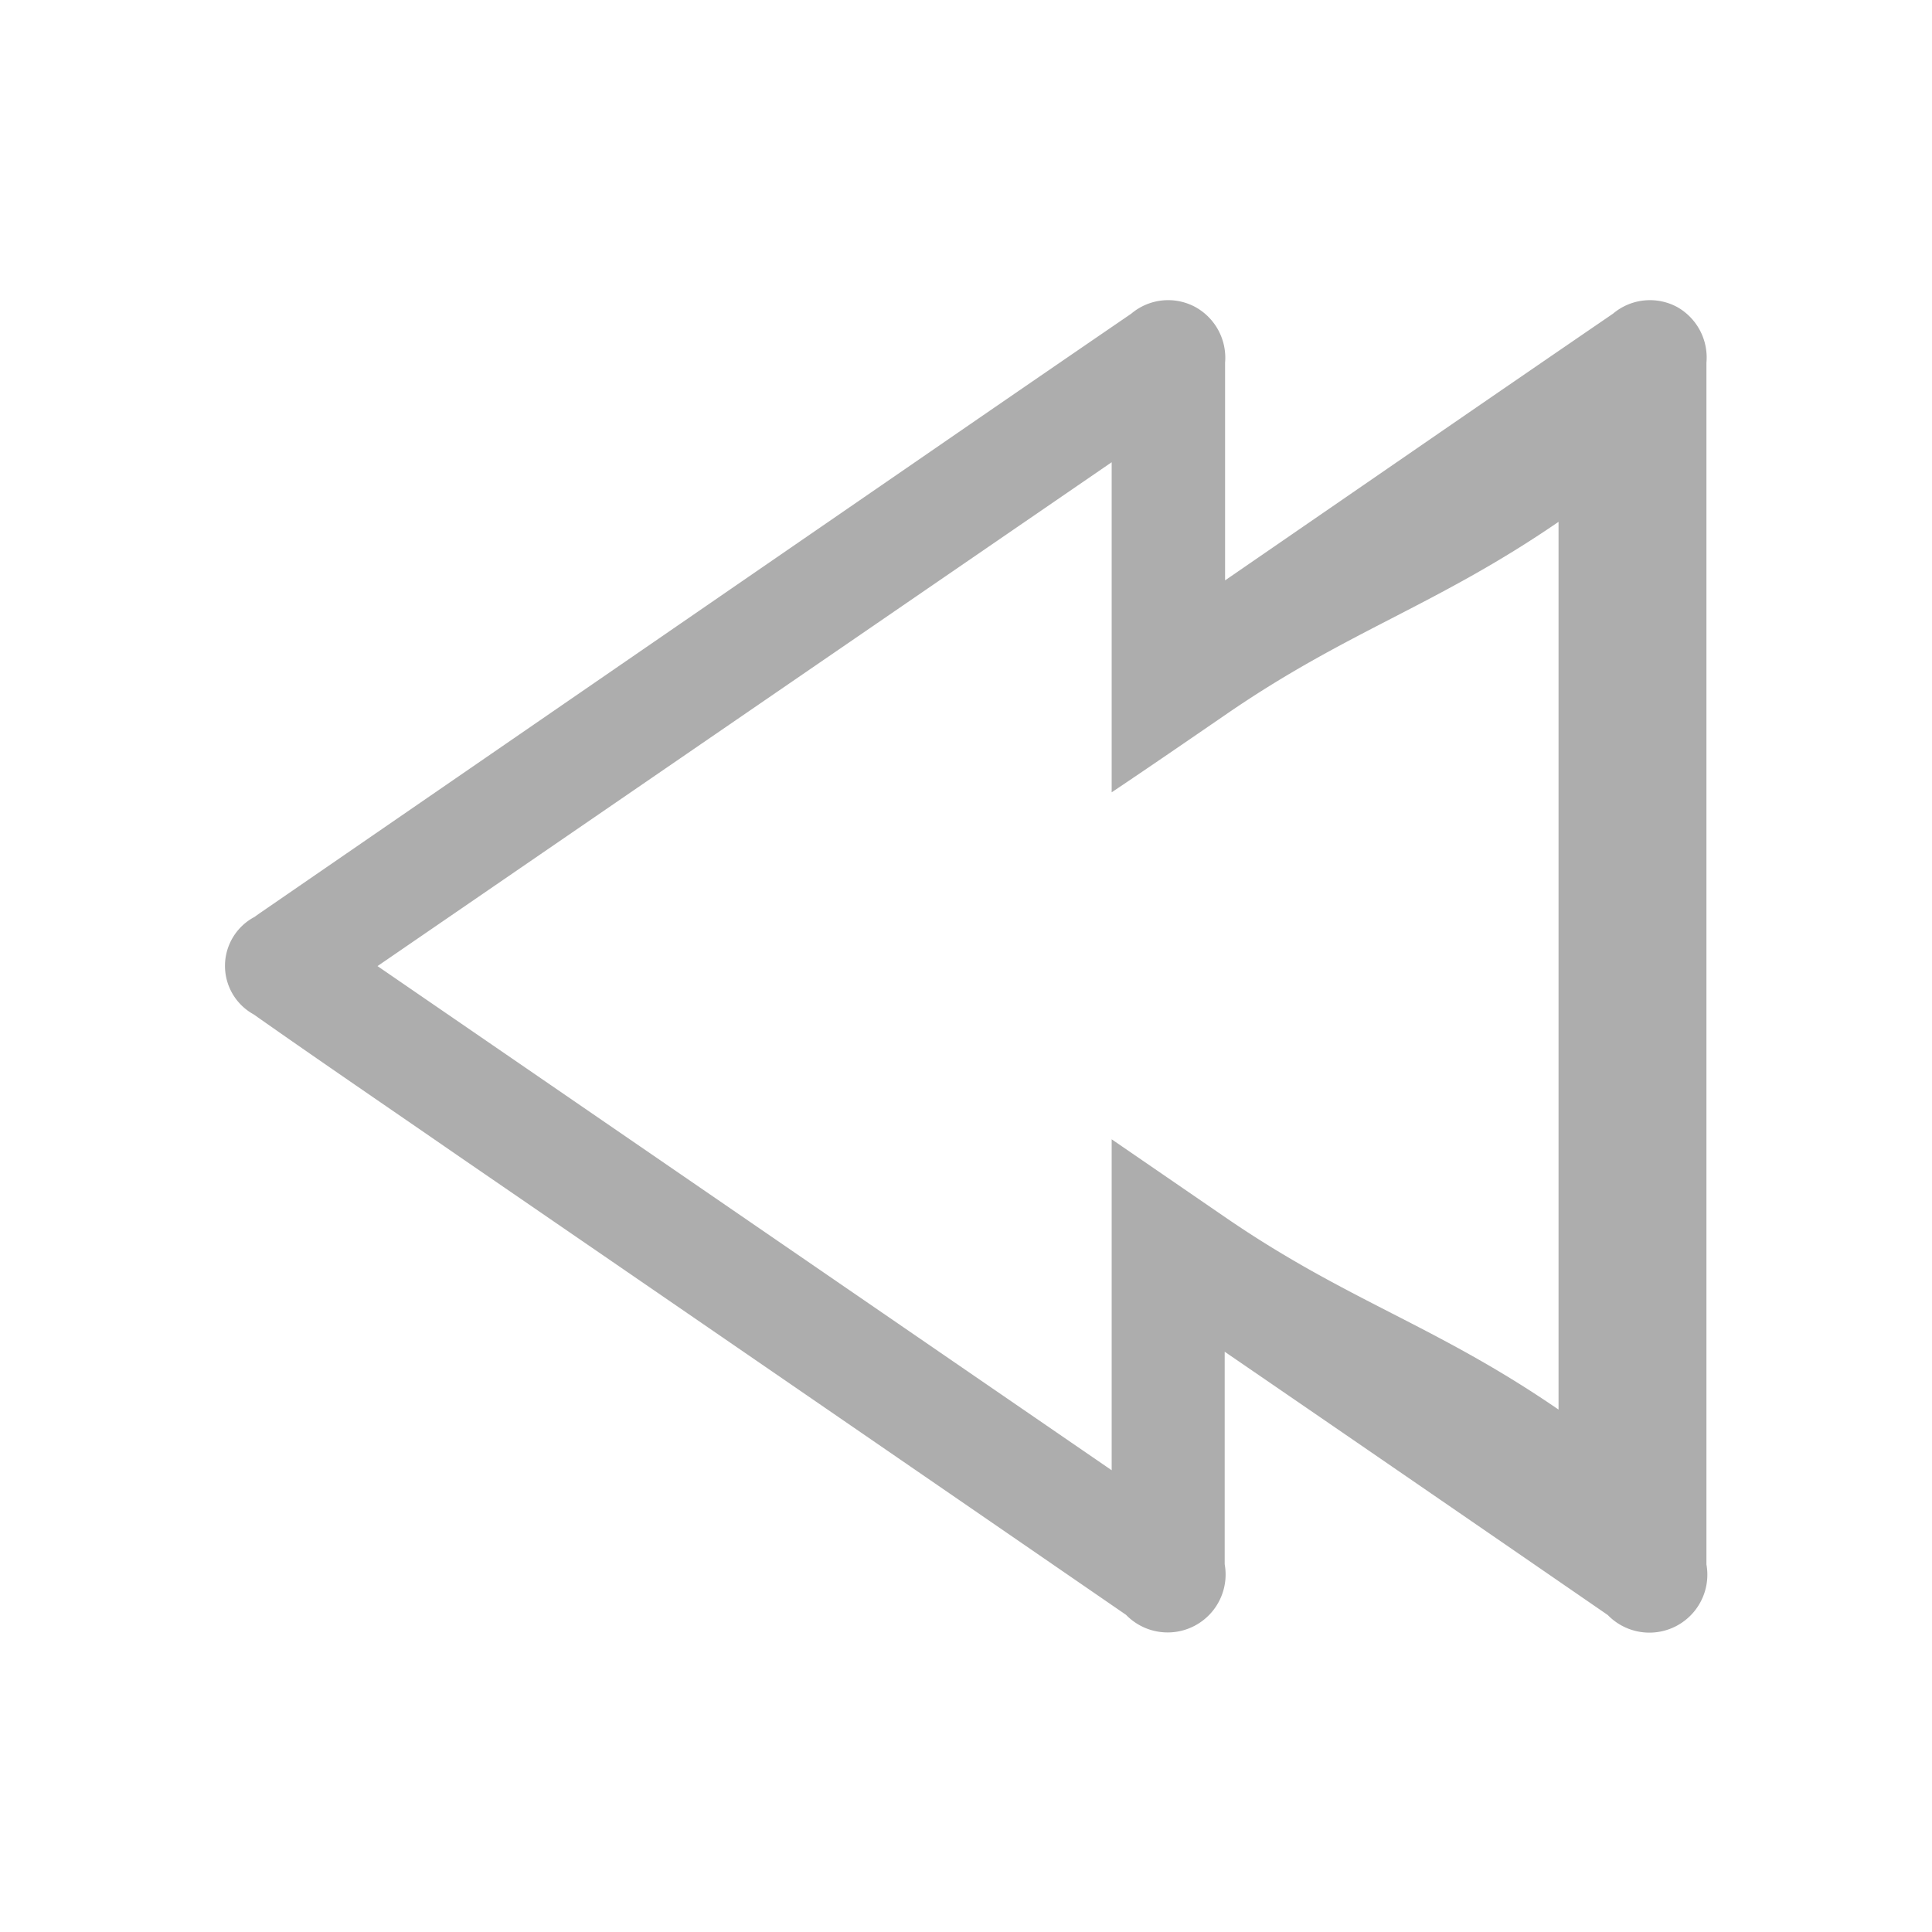 <svg xmlns="http://www.w3.org/2000/svg" width="20" height="20" viewBox="0 0 20 20">
<defs>
  </defs>
  <path fillRule="evenodd" fill="rgb(173,173,173)" id="Move_previous_point" d="M716.79,795.508c0.054-.039.109-0.076,0.164-0.114l6.849-4.714q1.032-.711,2.065-1.418a0.591,0.591,0,0,1,.666-0.067,0.6,0.6,0,0,1,.305.575v2.253l1.951-1.343q1.032-.711,2.065-1.418a0.593,0.593,0,0,1,.667-0.067,0.6,0.6,0,0,1,.3.575v12.44a0.6,0.6,0,0,1-1.021.524q-1.981-1.365-3.966-2.726v2.2a0.6,0.6,0,0,1-1.021.524q-3.461-2.382-6.923-4.758c-0.7-.484-1.409-0.966-2.108-1.458A0.573,0.573,0,0,1,716.79,795.508Zm8.875,5.727v-3.426l1.174,0.806c1.268,0.871,2.174,1.114,3.452,1.992v-9.19c-1.276.875-2.182,1.124-3.452,2-0.389.267-.783,0.538-1.174,0.8V790.8l-7.6,5.216Z" transform="translate(-714.157 -786.015)"/>
</svg>
